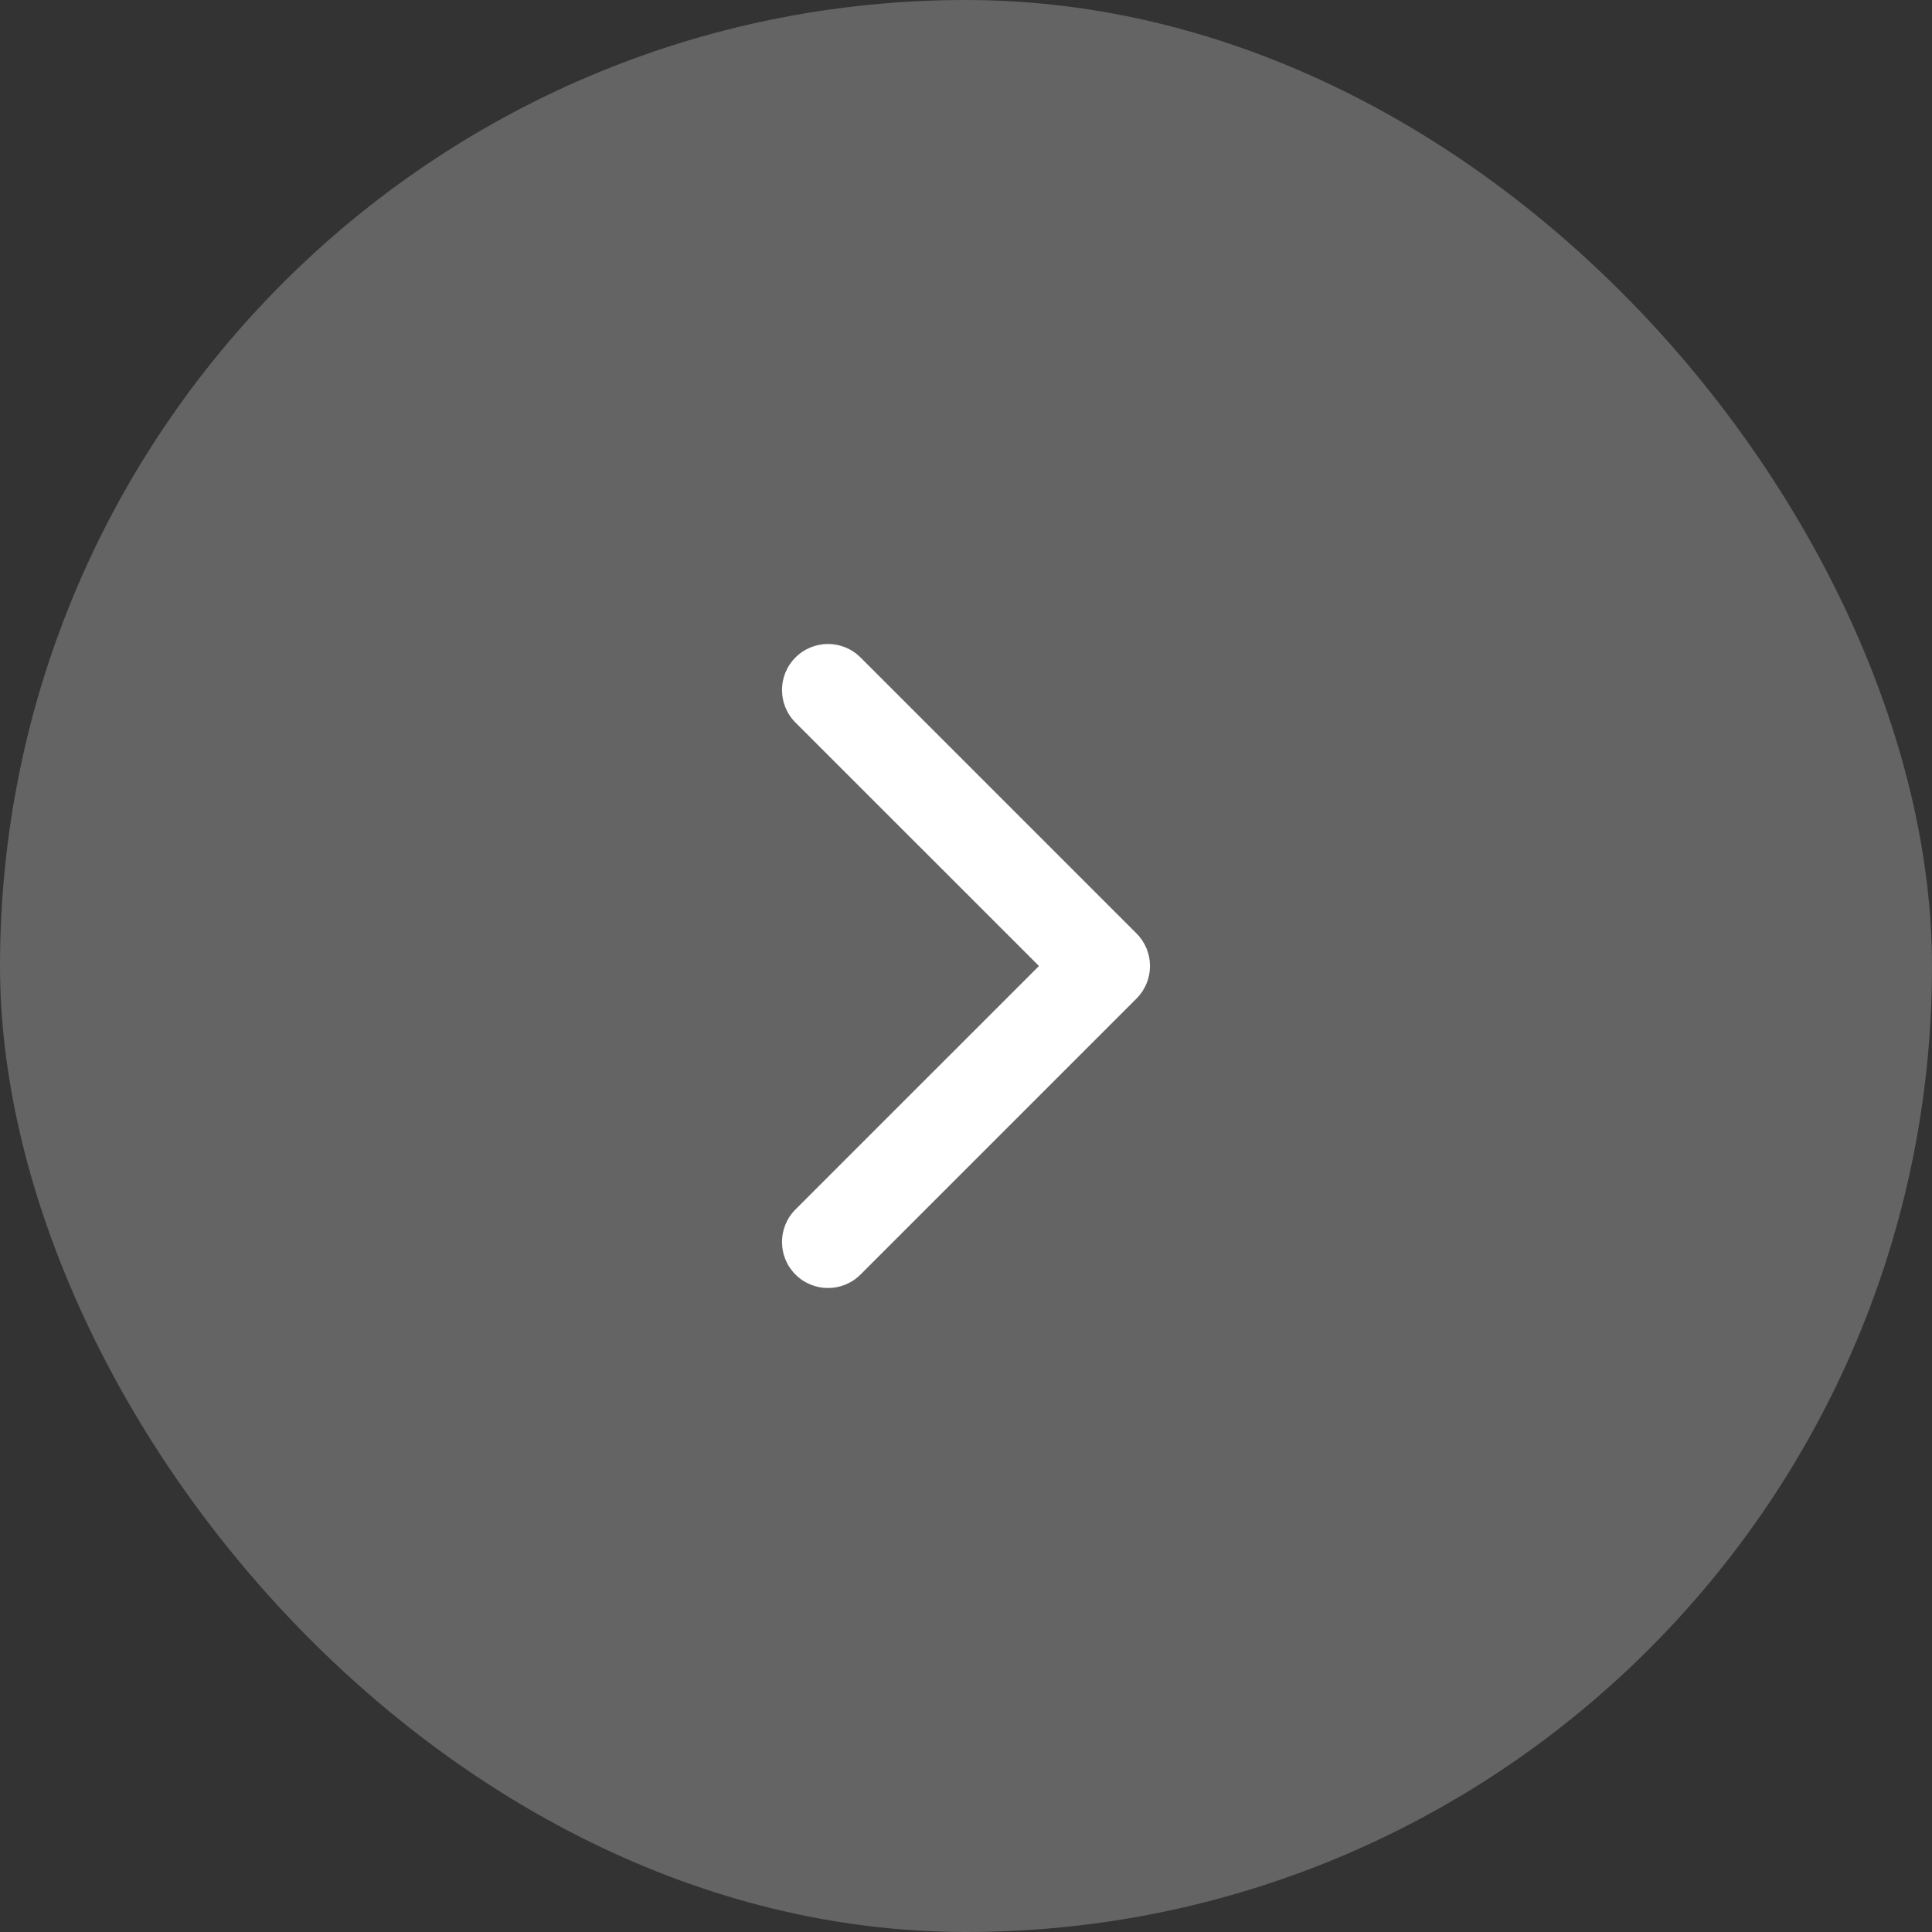 <svg width="52" height="52" viewBox="0 0 52 52" fill="none" xmlns="http://www.w3.org/2000/svg">
<rect x="0" y="0" width="52" height="52" fill="#333333" stroke="none"/>
<rect width="52" height="52" rx="26" fill="white" fill-opacity="0.24"/>
<path d="M21.41 32.553C20.927 33.037 20.927 33.821 21.41 34.304C21.894 34.788 22.678 34.788 23.161 34.304L30.59 26.875C31.073 26.392 31.073 25.608 30.59 25.125L23.161 17.696C22.678 17.212 21.894 17.212 21.41 17.696C20.927 18.179 20.927 18.963 21.41 19.447L27.964 26L21.41 32.553Z" fill="white"/>
</svg>
